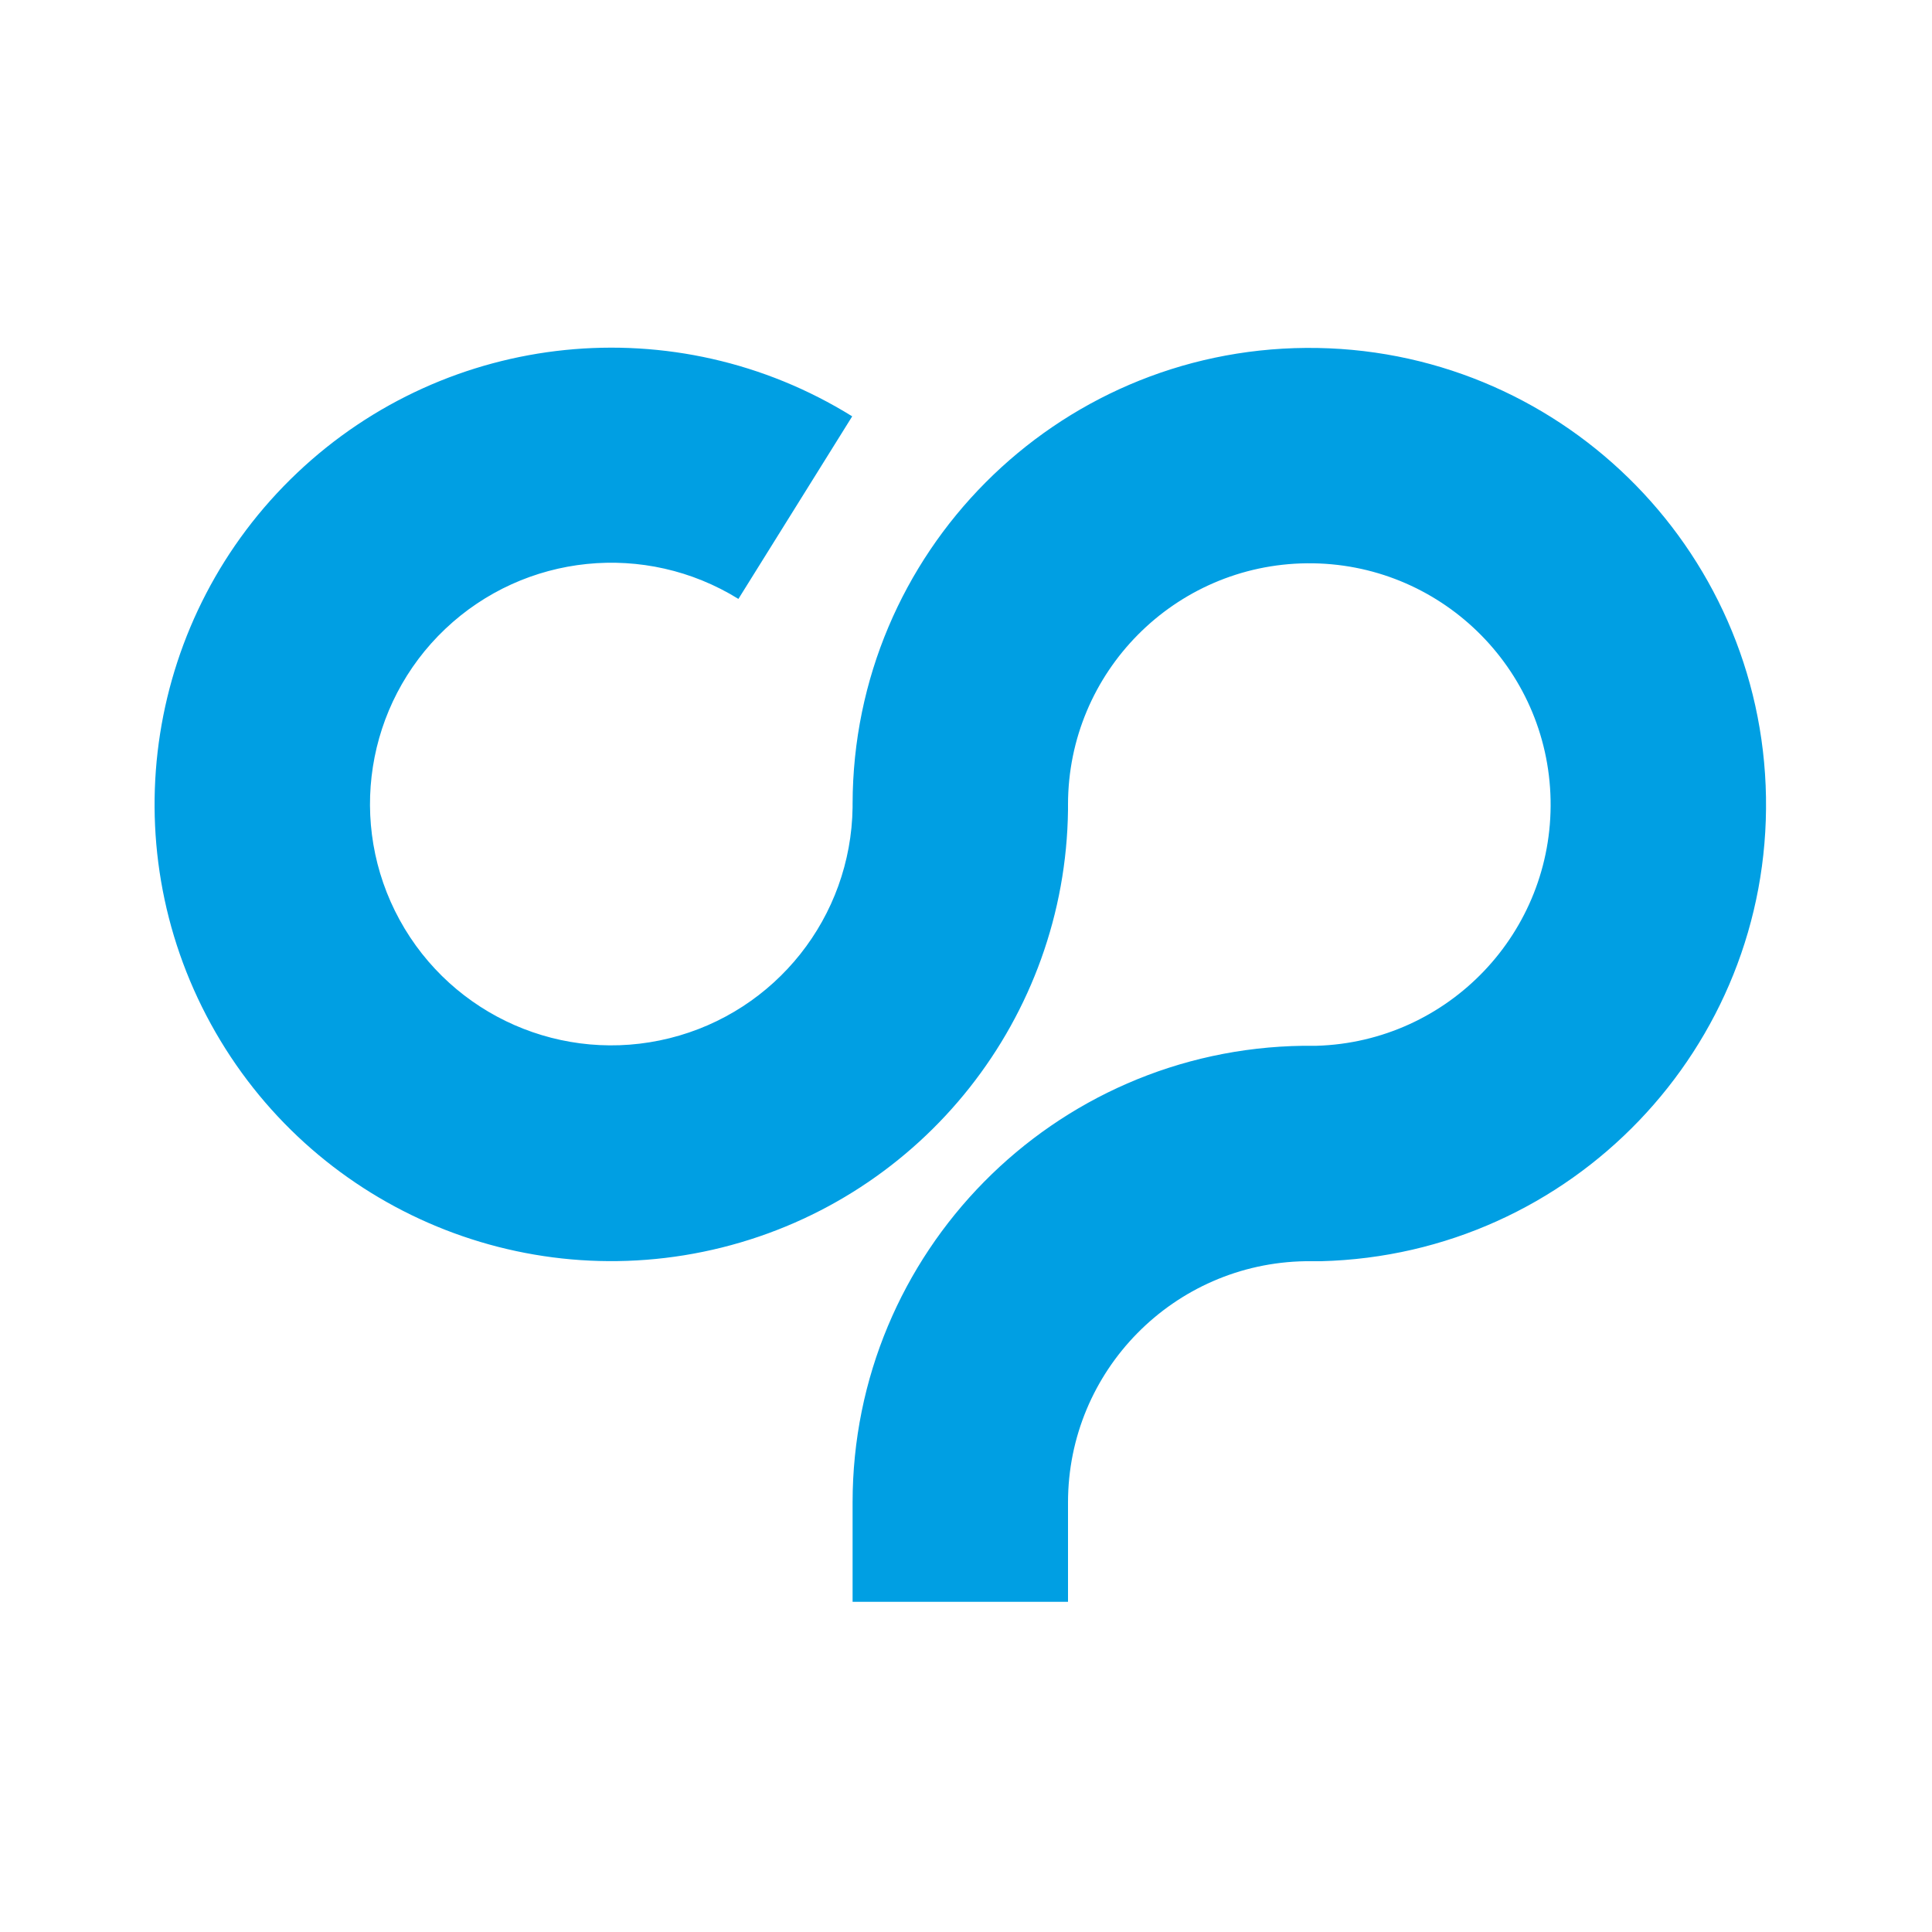 <?xml version="1.0" encoding="UTF-8"?>
<svg width="100px" height="100px" viewBox="0 0 100 100" version="1.1" xmlns="http://www.w3.org/2000/svg" xmlns:xlink="http://www.w3.org/1999/xlink">
    <!-- Generator: Sketch 48.2 (47327) - http://www.bohemiancoding.com/sketch -->
    <title>100x100</title>
    <desc>Created with Sketch.</desc>
    <defs></defs>
    <g id="Page-1" stroke="none" stroke-width="1" fill="none" fill-rule="evenodd">
        <g id="100x100" fill="#009FE3" fill-rule="nonzero">
            <g id="continuous-pipe-logo" transform="translate(8, 17)">
                <path d="M47.28,65.91 L36.13,65.91 L36.13,60.77 C36.129,47.838 46.519,37.305 59.45,37.13 L60.14,37.13 C66.986,36.927 72.392,31.249 72.258,24.401 C72.123,17.553 66.499,12.09 59.65,12.156 C52.801,12.222 47.283,17.791 47.28,24.64 L47.28,24.92 C47.15,35.663 39.793,44.967 29.37,47.57 C18.947,50.173 8.079,45.421 2.914,36.001 C-2.252,26.581 -0.416,14.862 7.383,7.474 C15.182,0.085 26.982,-1.116 36.11,4.55 L30.22,14 C25.398,11.012 19.167,11.649 15.049,15.551 C10.932,19.454 9.961,25.641 12.687,30.617 C15.412,35.593 21.148,38.107 26.654,36.738 C32.16,35.37 36.051,30.463 36.13,24.79 L36.13,24.6 C36.156,11.63 46.628,1.103 59.598,1.008 C72.569,0.914 83.192,11.288 83.407,24.257 C83.621,37.226 73.346,47.945 60.38,48.28 L59.58,48.28 C52.756,48.384 47.279,53.945 47.28,60.77 L47.28,65.91 Z" id="Shape"></path>
            </g>
        </g>
    </g>
</svg>